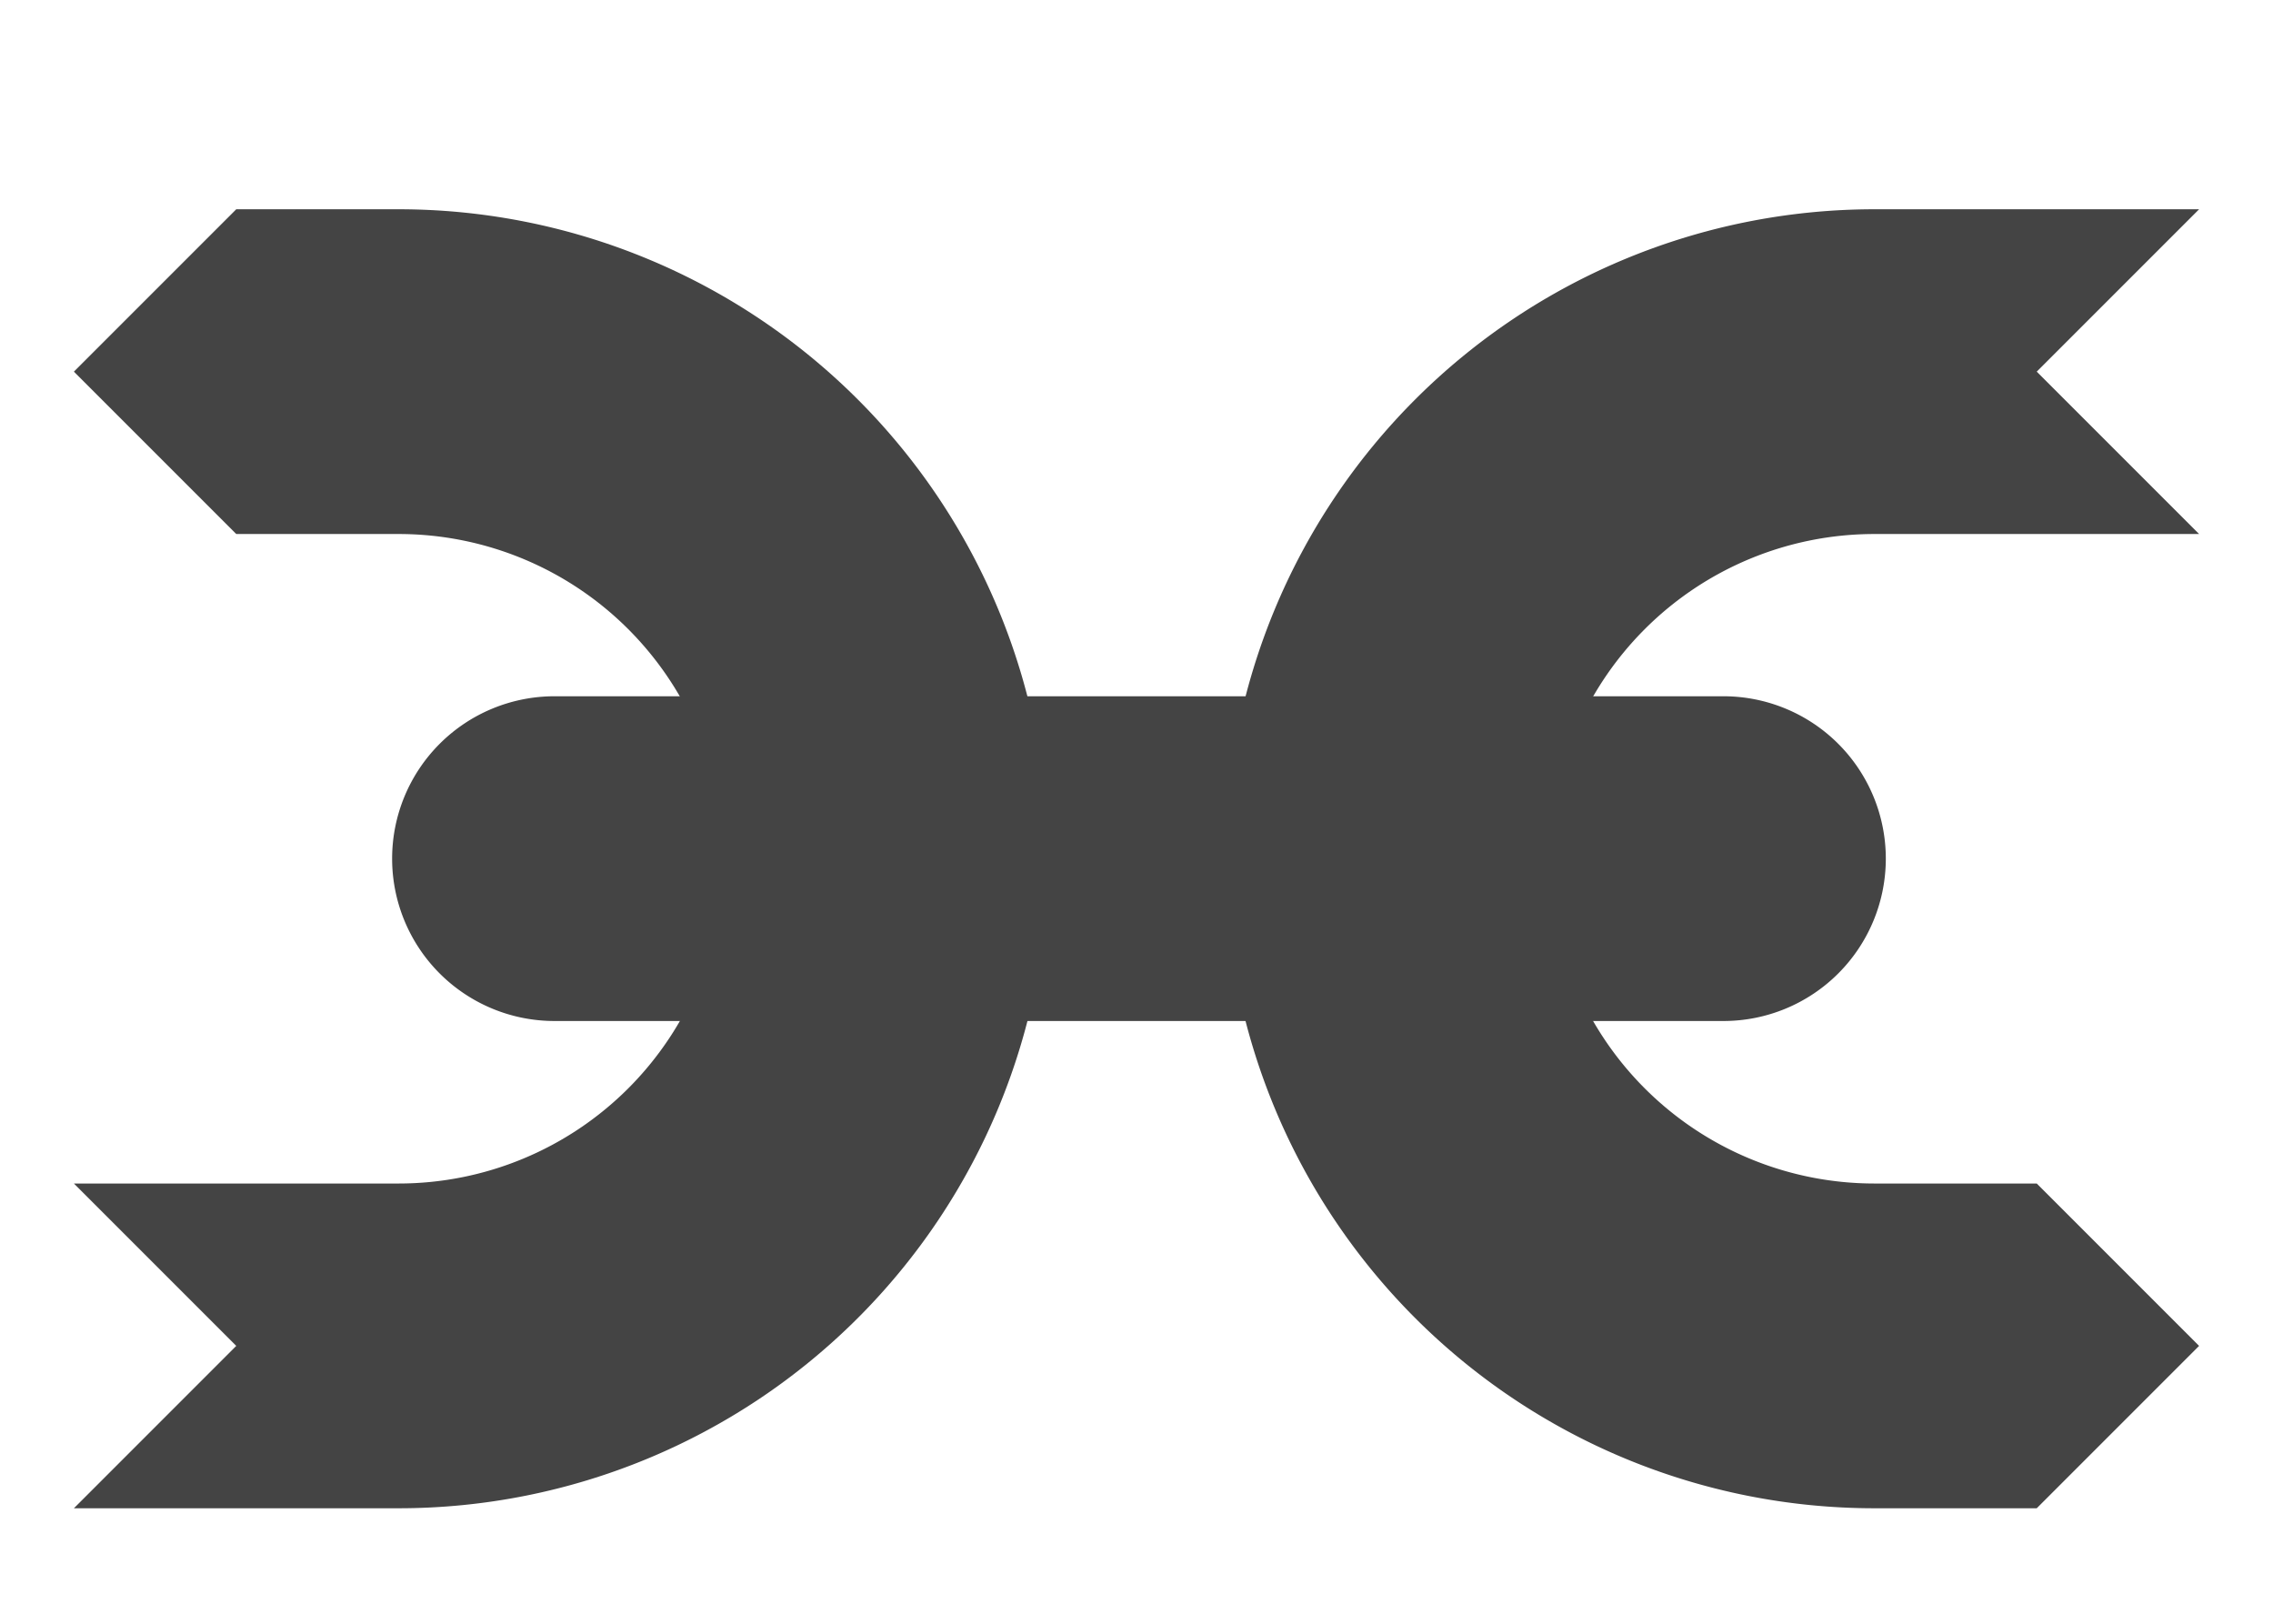 <svg xmlns="http://www.w3.org/2000/svg" viewBox="0 0 175 125"><defs><style>.a{fill:#444;}</style></defs><title>aw-s-link</title><path class="a" d="M156.81,91.11h-12.5a25,25,0,0,1,0-50h25l-12.5-12.5,12.5-12.5h-25a50,50,0,0,0,0,100h12.5l12.5-12.5Z"/><path class="a" d="M18.19,41.11h12.5a25,25,0,1,1,0,50h-25l12.5,12.5-12.5,12.5h25a50,50,0,0,0,0-100H18.19L5.69,28.61Z"/><path class="a" d="M42.69,78.6a12.5,12.5,0,0,1,0-25h90a12.5,12.5,0,1,1,0,25Z"/></svg>